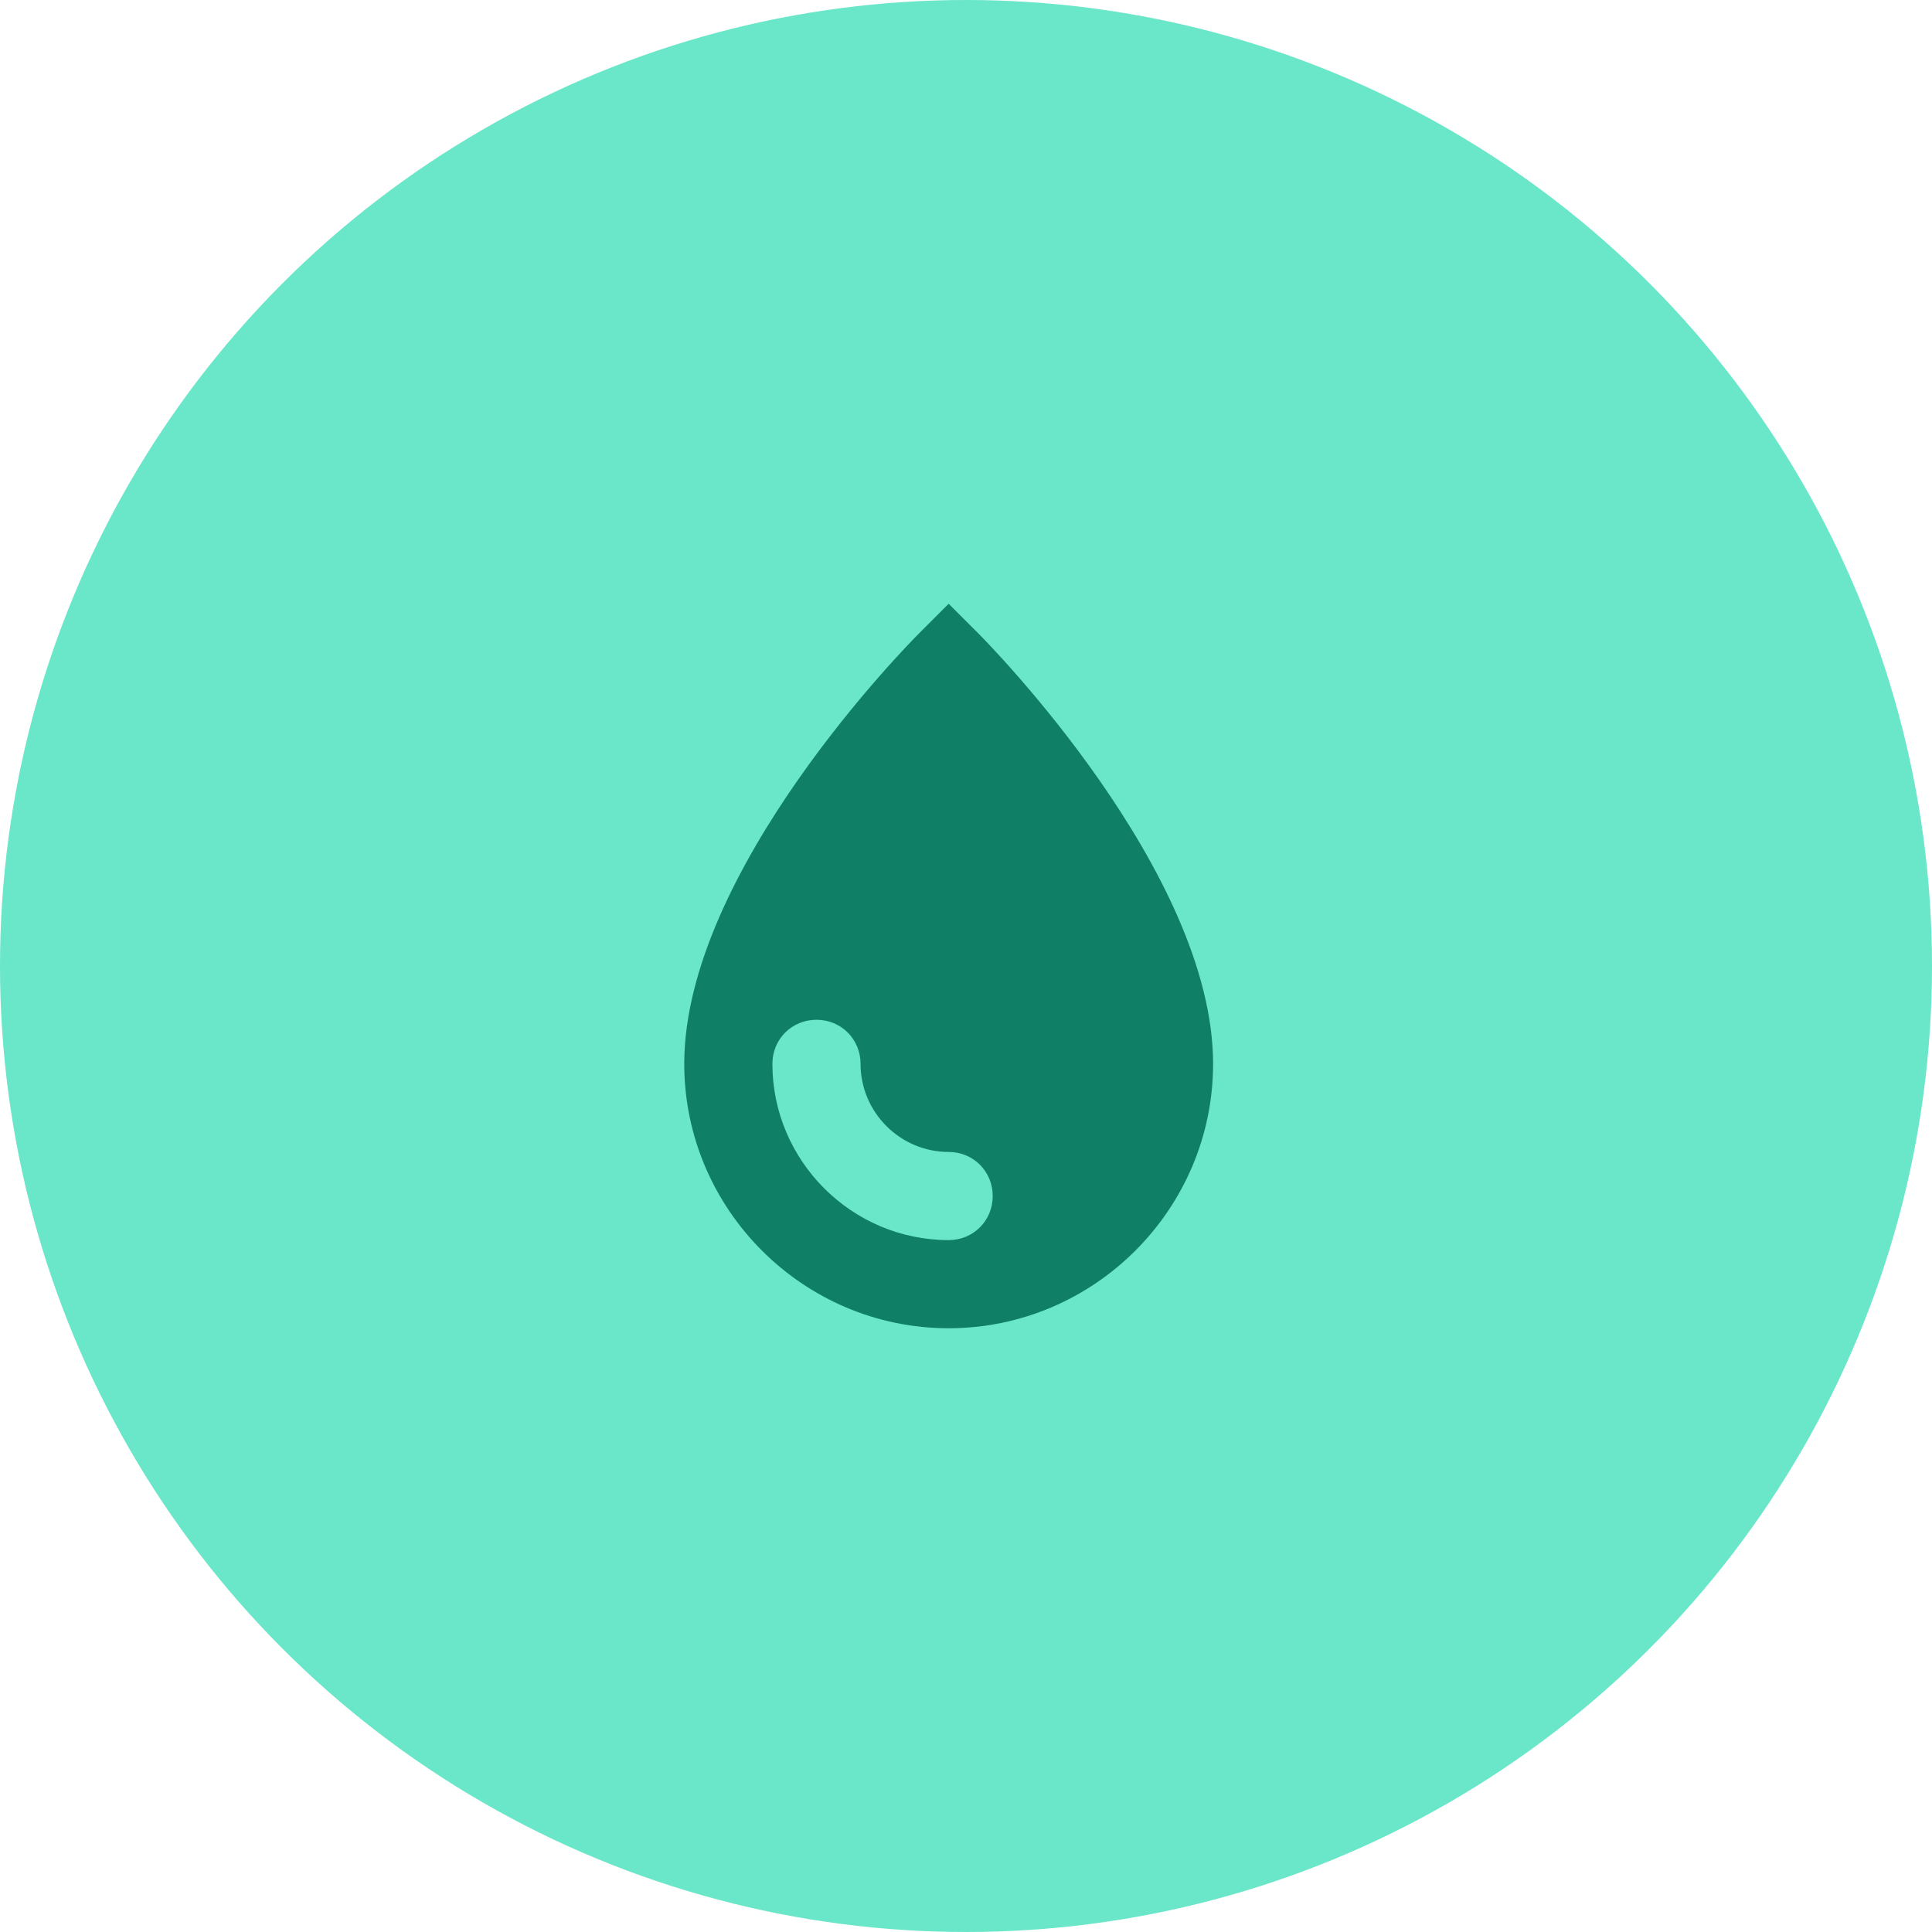 <?xml version="1.0" encoding="UTF-8"?>
<svg width="48px" height="48px" viewBox="0 0 48 48" version="1.1" xmlns="http://www.w3.org/2000/svg" xmlns:xlink="http://www.w3.org/1999/xlink">
    <!-- Generator: Sketch 50.2 (55047) - http://www.bohemiancoding.com/sketch -->
    <title>icon-colors</title>
    <desc>Created with Sketch.</desc>
    <defs></defs>
    <g id="Pages" stroke="none" stroke-width="1" fill="none" fill-rule="evenodd">
        <g id="0_Home" transform="translate(-896, -1103)">
            <g id="sections" transform="translate(240, 914)">
                <g id="Group-2-Copy-2" transform="translate(656, 189)">
                    <g id="Group-3">
                        <g id="icon-colors">
                            <circle id="Oval" fill="#6AE6C9" cx="24" cy="24" r="24"></circle>
                            <path d="M23.569,15 L22.825,15.745 C22.584,15.985 17,21.635 17,26.431 C17,30.044 19.956,33 23.569,33 C27.182,33 30.139,30.044 30.139,26.431 C30.139,21.657 24.555,15.985 24.314,15.745 L23.569,15 Z M20.285,25.336 C20.898,25.336 21.38,25.818 21.38,26.431 C21.38,27.635 22.365,28.62 23.569,28.62 C24.182,28.62 24.664,29.102 24.664,29.715 C24.664,30.328 24.182,30.81 23.569,30.81 C21.161,30.81 19.19,28.839 19.19,26.431 C19.19,25.818 19.672,25.336 20.285,25.336 Z" id="Shape" fill="#0F8065" fill-rule="nonzero"></path>
                        </g>
                    </g>
                </g>
            </g>
        </g>
    </g>
</svg>